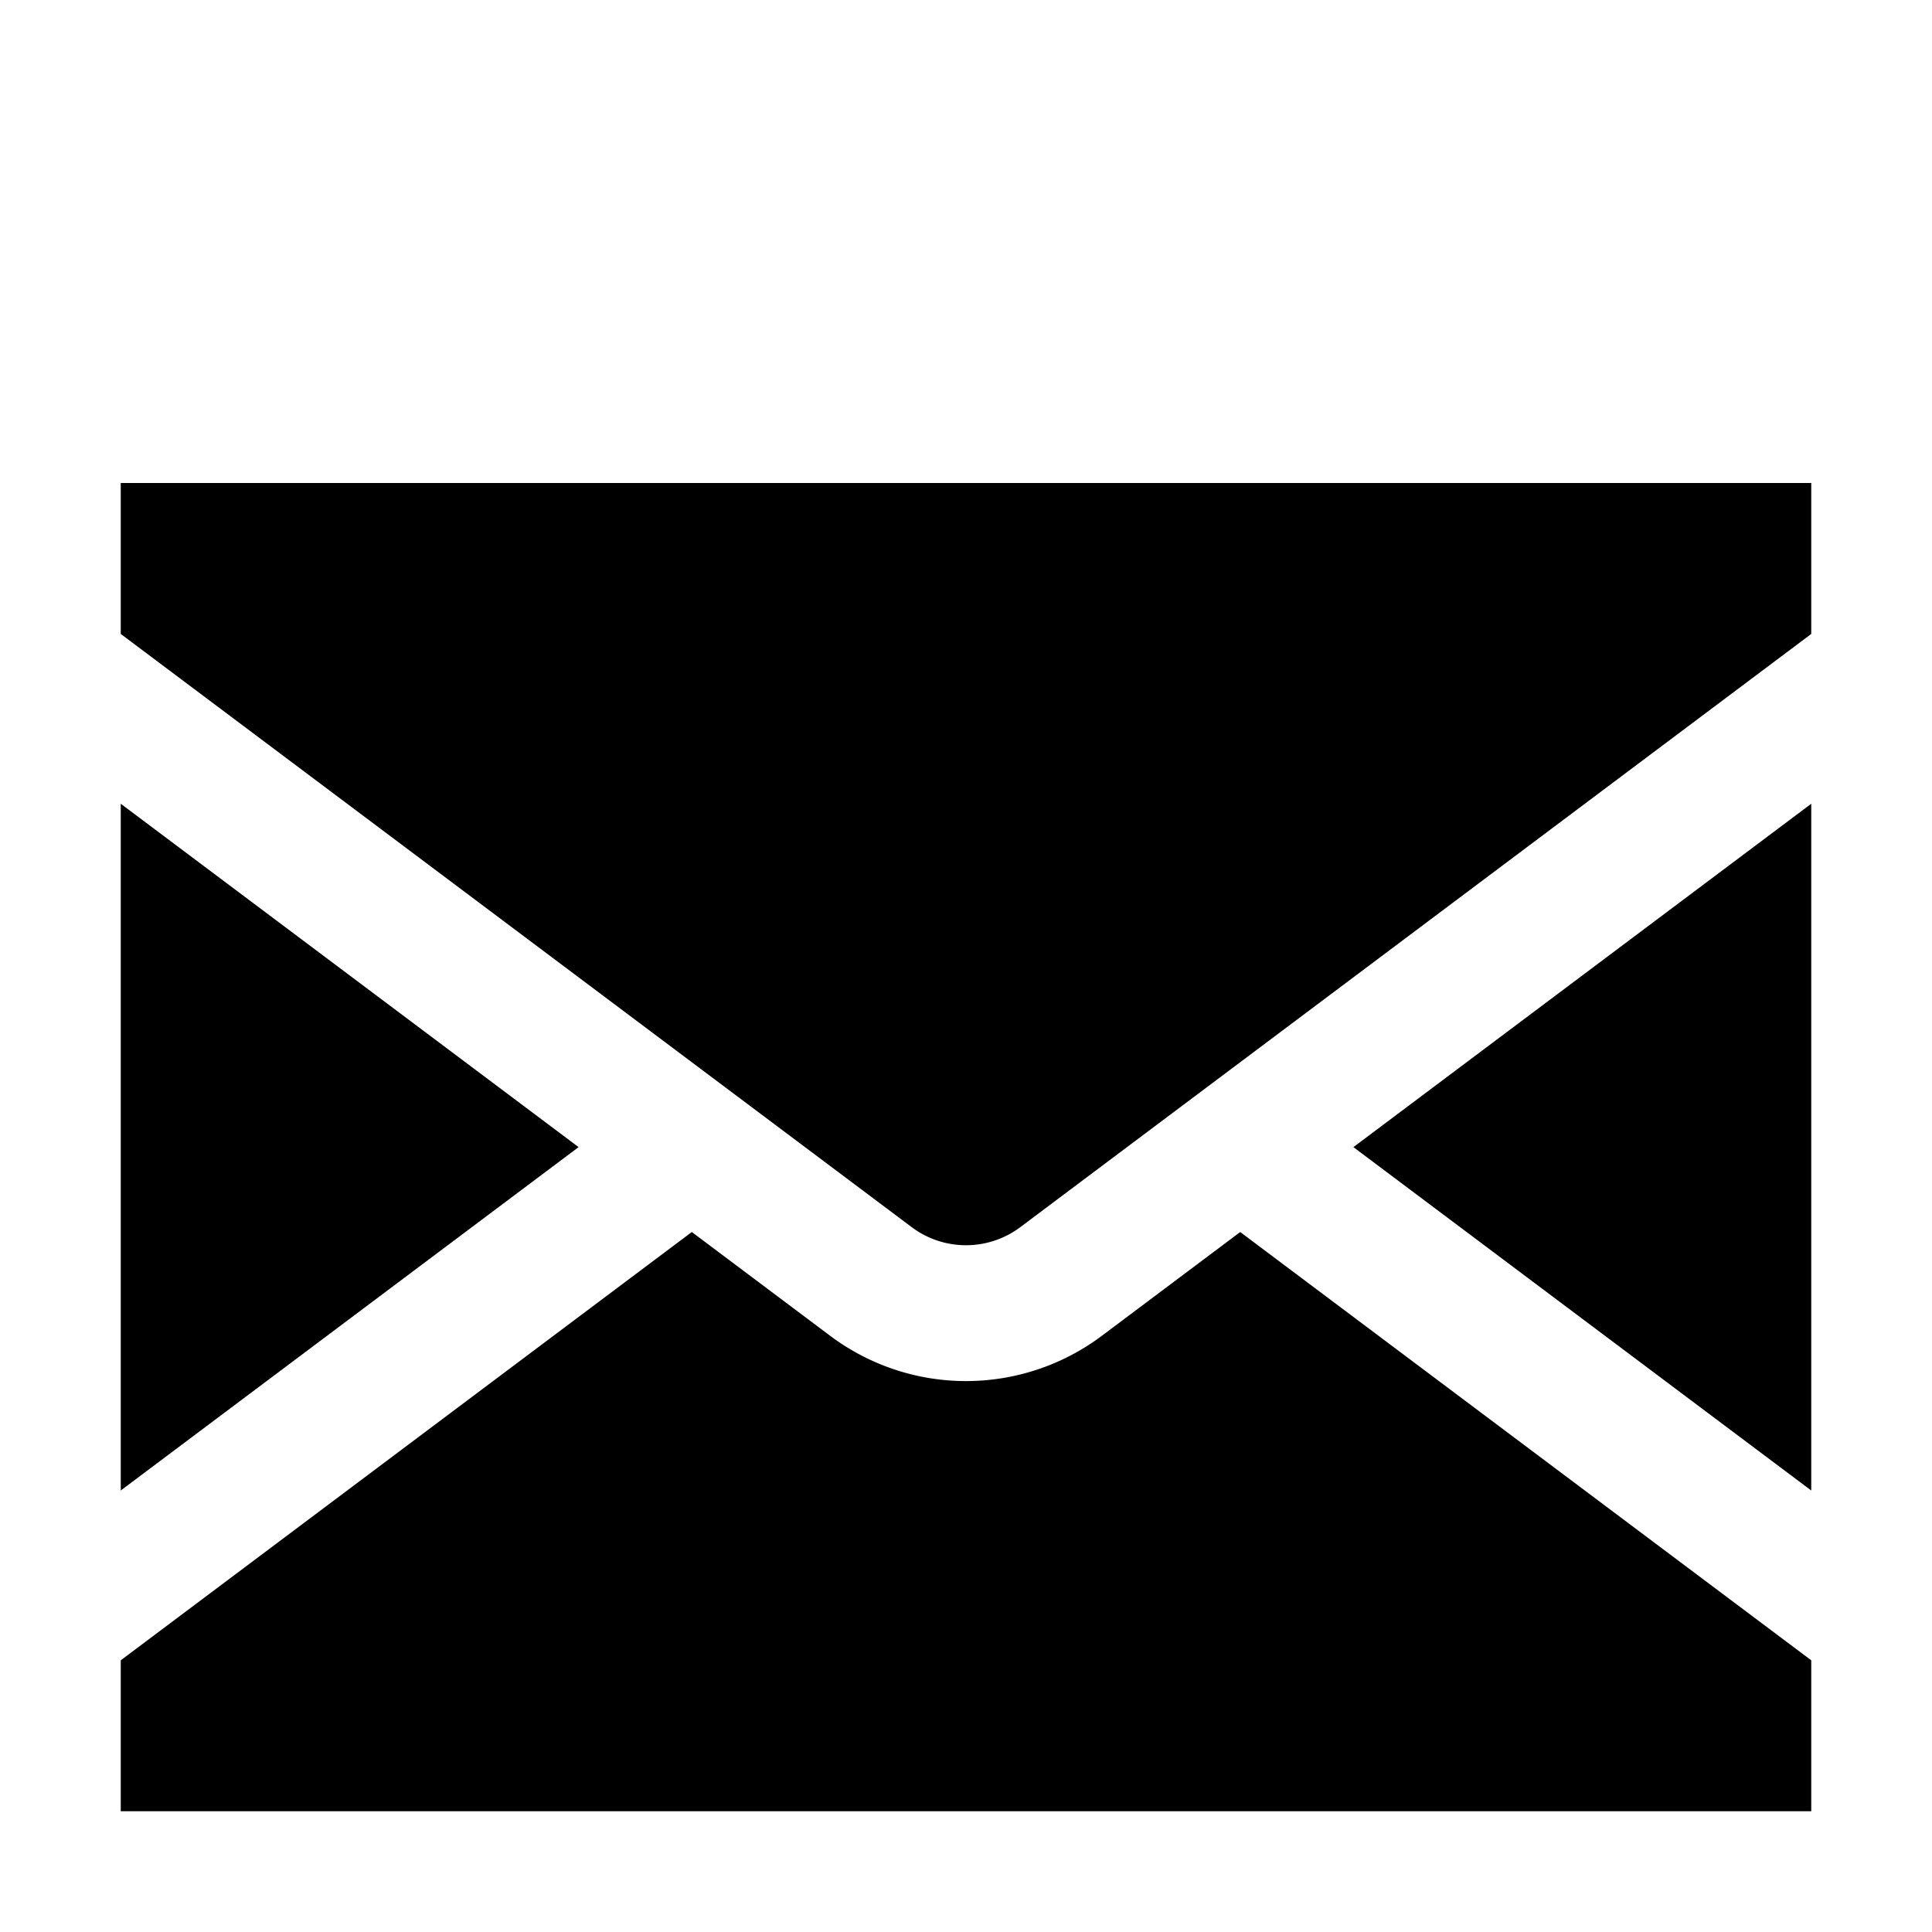 <svg id="export" xmlns="http://www.w3.org/2000/svg" viewBox="0 0 512 512">
  <defs>
    <style>
      .cls-1 {
        fill: currentColor;
      }
    </style>
  </defs>
  <title>envelope-closed</title>
  <g>
    <polygon class="cls-1" points="32 213 32 395 153.333 304 32 213"/>
    <polygon class="cls-1" points="480 395 480 213 358.667 304 480 395"/>
    <path class="cls-1" d="M292,354a59.999,59.999,0,0,1-72,0l-36.666-27.5L32,440v40H480V440L328.666,326.5Z"/>
    <path class="cls-1" d="M32,128v40L183.333,281.5l30,22.5L241.6,325.2a24,24,0,0,0,28.8,0L298.666,304l30-22.5L480,168V128Z"/>
  </g>
</svg>
